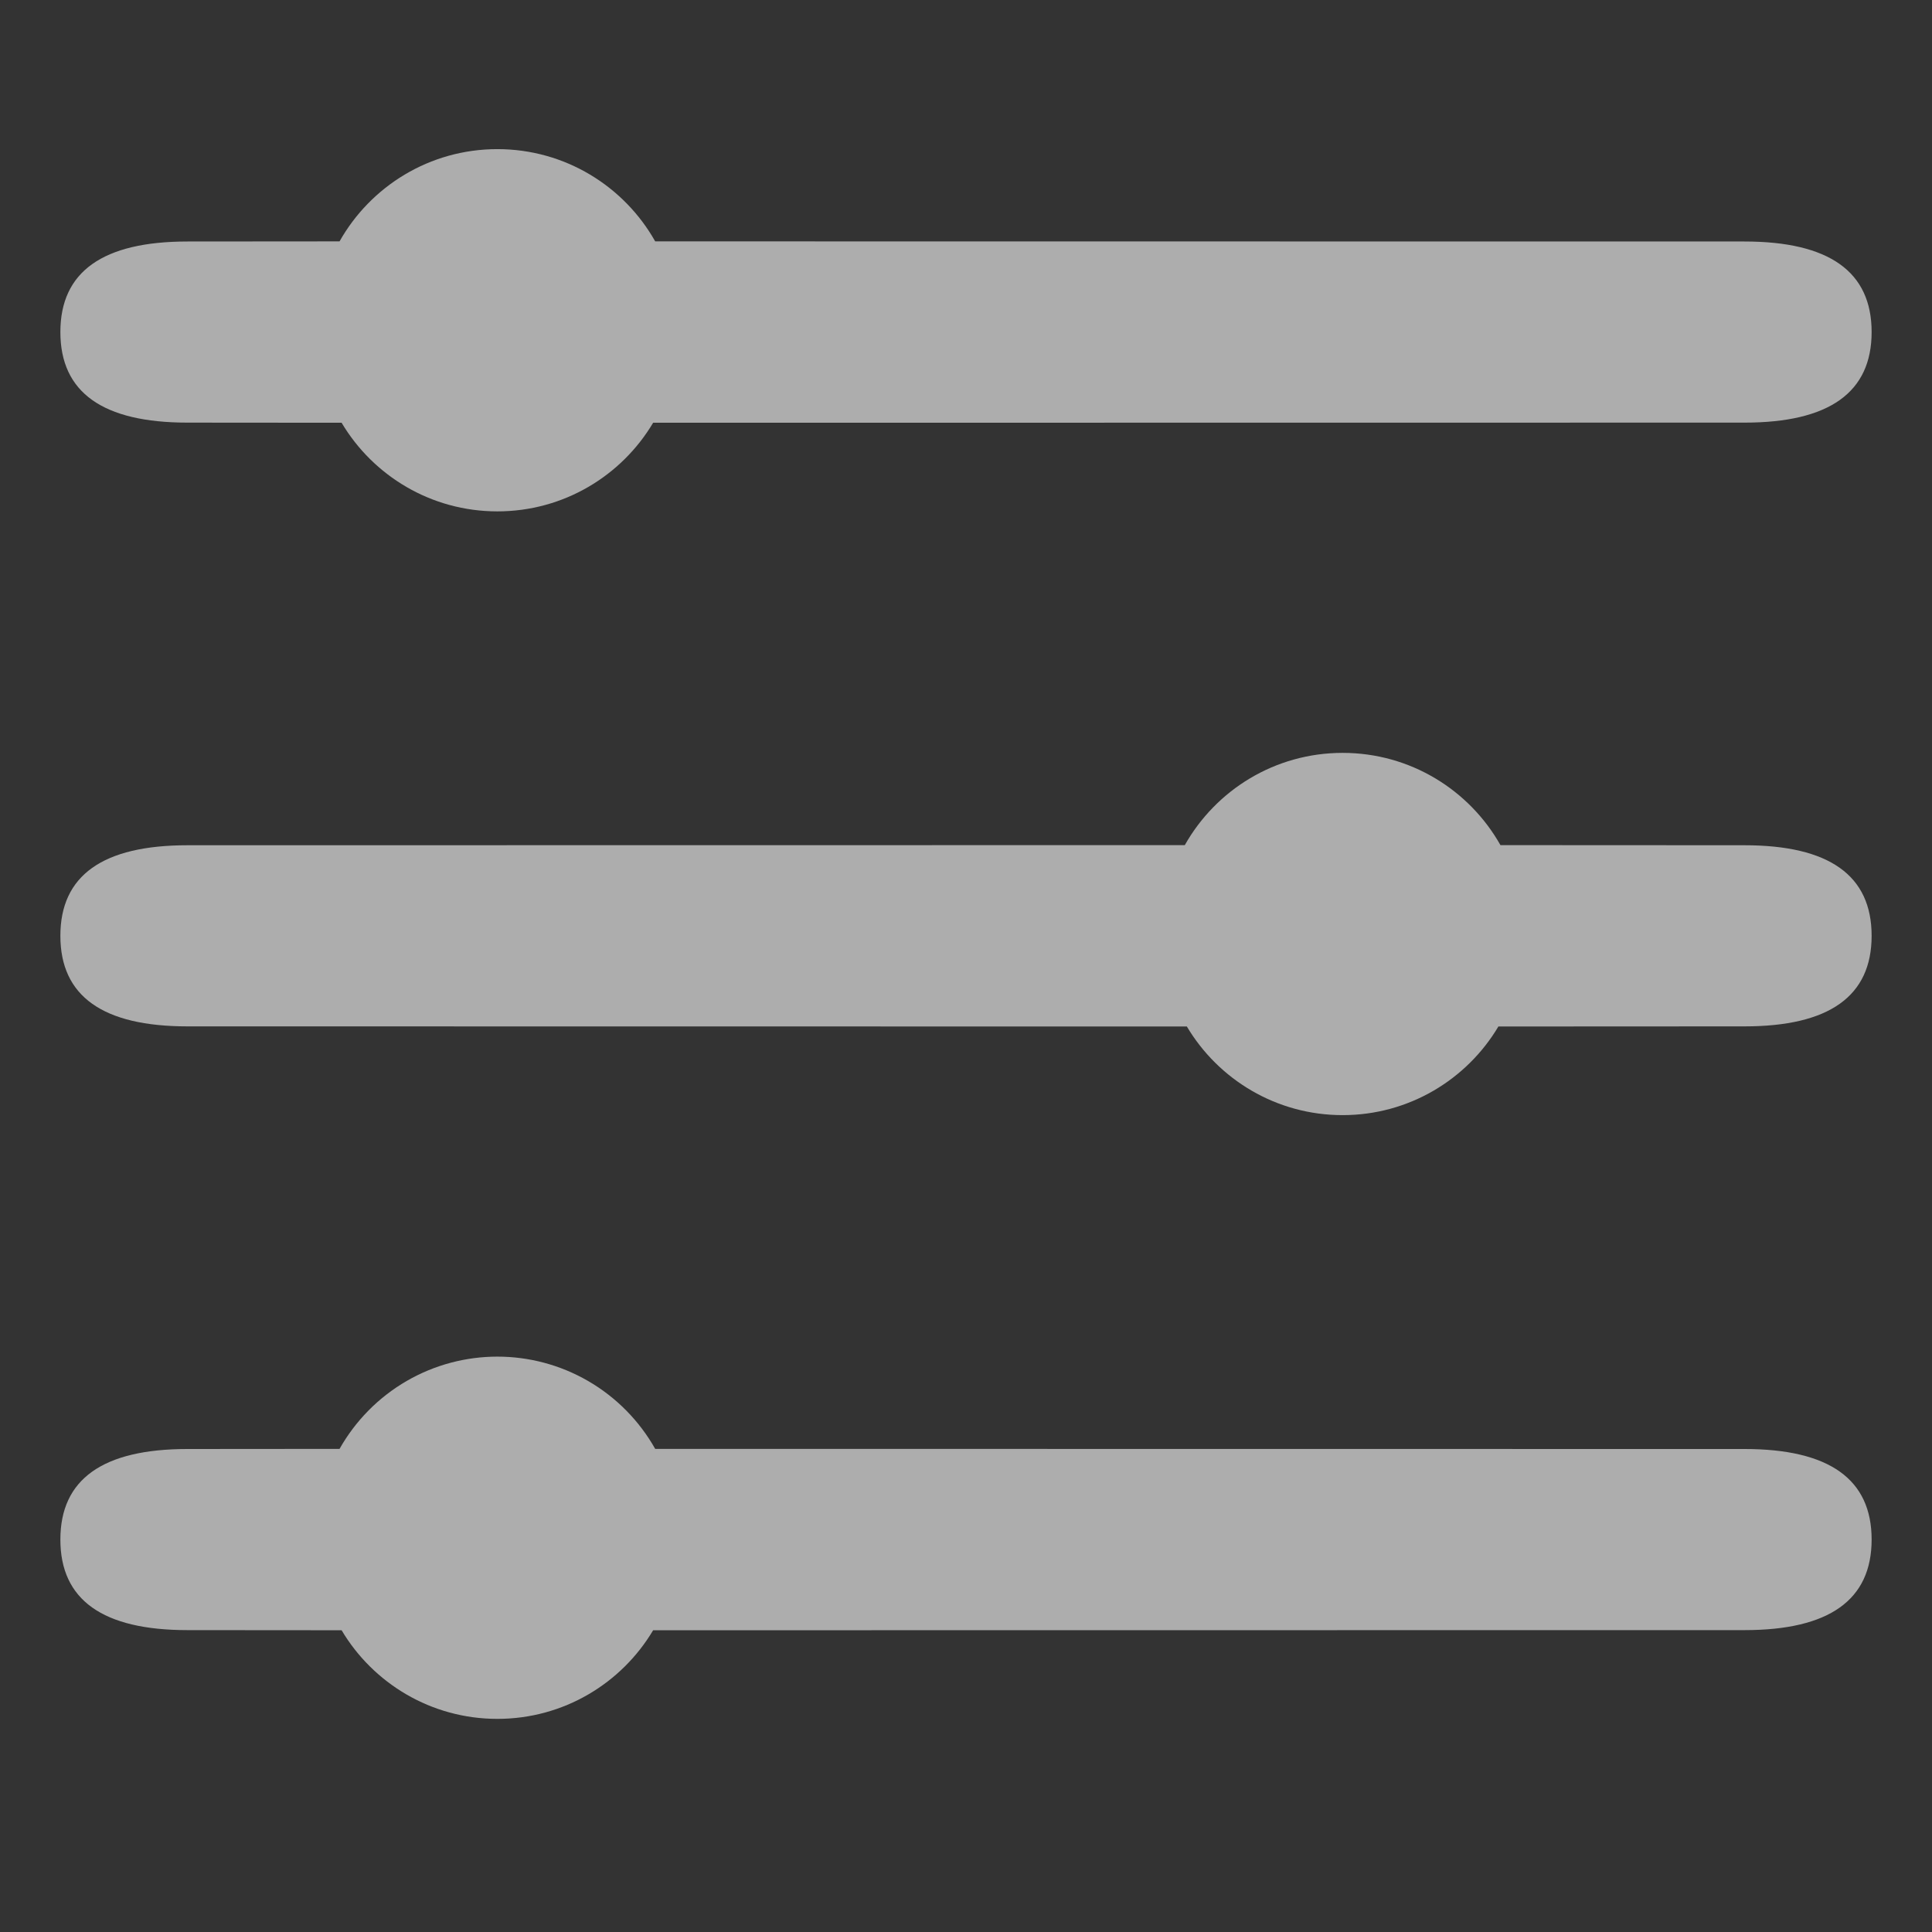 <?xml version="1.0" encoding="UTF-8"?>
<svg width="16px" height="16px" viewBox="0 0 16 16" version="1.1" xmlns="http://www.w3.org/2000/svg" xmlns:xlink="http://www.w3.org/1999/xlink">
    <rect x="0" y="0" width="16" height="16" fill="#333333" stroke="none"/>
    <!-- Generator: Sketch 63 (92445) - https://sketch.com -->
    <title>ic_shezhi备份 2@3x</title>
    <desc>Created with Sketch.</desc>
    <g id="ic_shezhi备份-2" stroke="none" stroke-width="1" fill="none" fill-rule="evenodd" opacity="0.6">
        <path d="M3.369,11.436 C3.833,11.168 4.405,11.168 4.869,11.436 C5.106,11.573 5.296,11.769 5.426,11.999 L14.447,12 C15.149,12 15.5,12.25 15.5,12.75 C15.5,13.25 15.149,13.5 14.447,13.5 L5.409,13.501 C5.148,13.94 4.668,14.235 4.119,14.235 C3.57,14.235 3.09,13.94 2.829,13.501 L1.553,13.5 C0.851,13.5 0.5,13.25 0.5,12.75 C0.5,12.25 0.851,12 1.553,12 L2.812,11.999 C2.942,11.769 3.132,11.573 3.369,11.436 Z M11.119,6.235 C11.68,6.235 12.169,6.543 12.426,6.999 L14.447,7 C15.149,7 15.5,7.25 15.5,7.75 C15.5,8.25 15.149,8.5 14.447,8.5 L12.409,8.501 C12.148,8.94 11.668,9.235 11.119,9.235 C10.57,9.235 10.09,8.94 9.829,8.501 L1.553,8.5 C0.851,8.5 0.5,8.25 0.5,7.75 C0.5,7.25 0.851,7 1.553,7 L9.812,6.999 C10.069,6.543 10.558,6.235 11.119,6.235 Z M4.119,1.235 C4.68,1.235 5.169,1.543 5.426,1.999 L14.447,2 C15.149,2 15.5,2.25 15.5,2.75 C15.5,3.25 15.149,3.5 14.447,3.5 L5.409,3.501 C5.148,3.94 4.668,4.235 4.119,4.235 C3.57,4.235 3.09,3.94 2.829,3.501 L1.553,3.5 C0.851,3.5 0.5,3.25 0.5,2.75 C0.5,2.25 0.851,2 1.553,2 L2.812,1.999 C3.069,1.543 3.558,1.235 4.119,1.235 Z" id="形状结合" fill="#FFFFFF"></path>
    </g>
</svg>